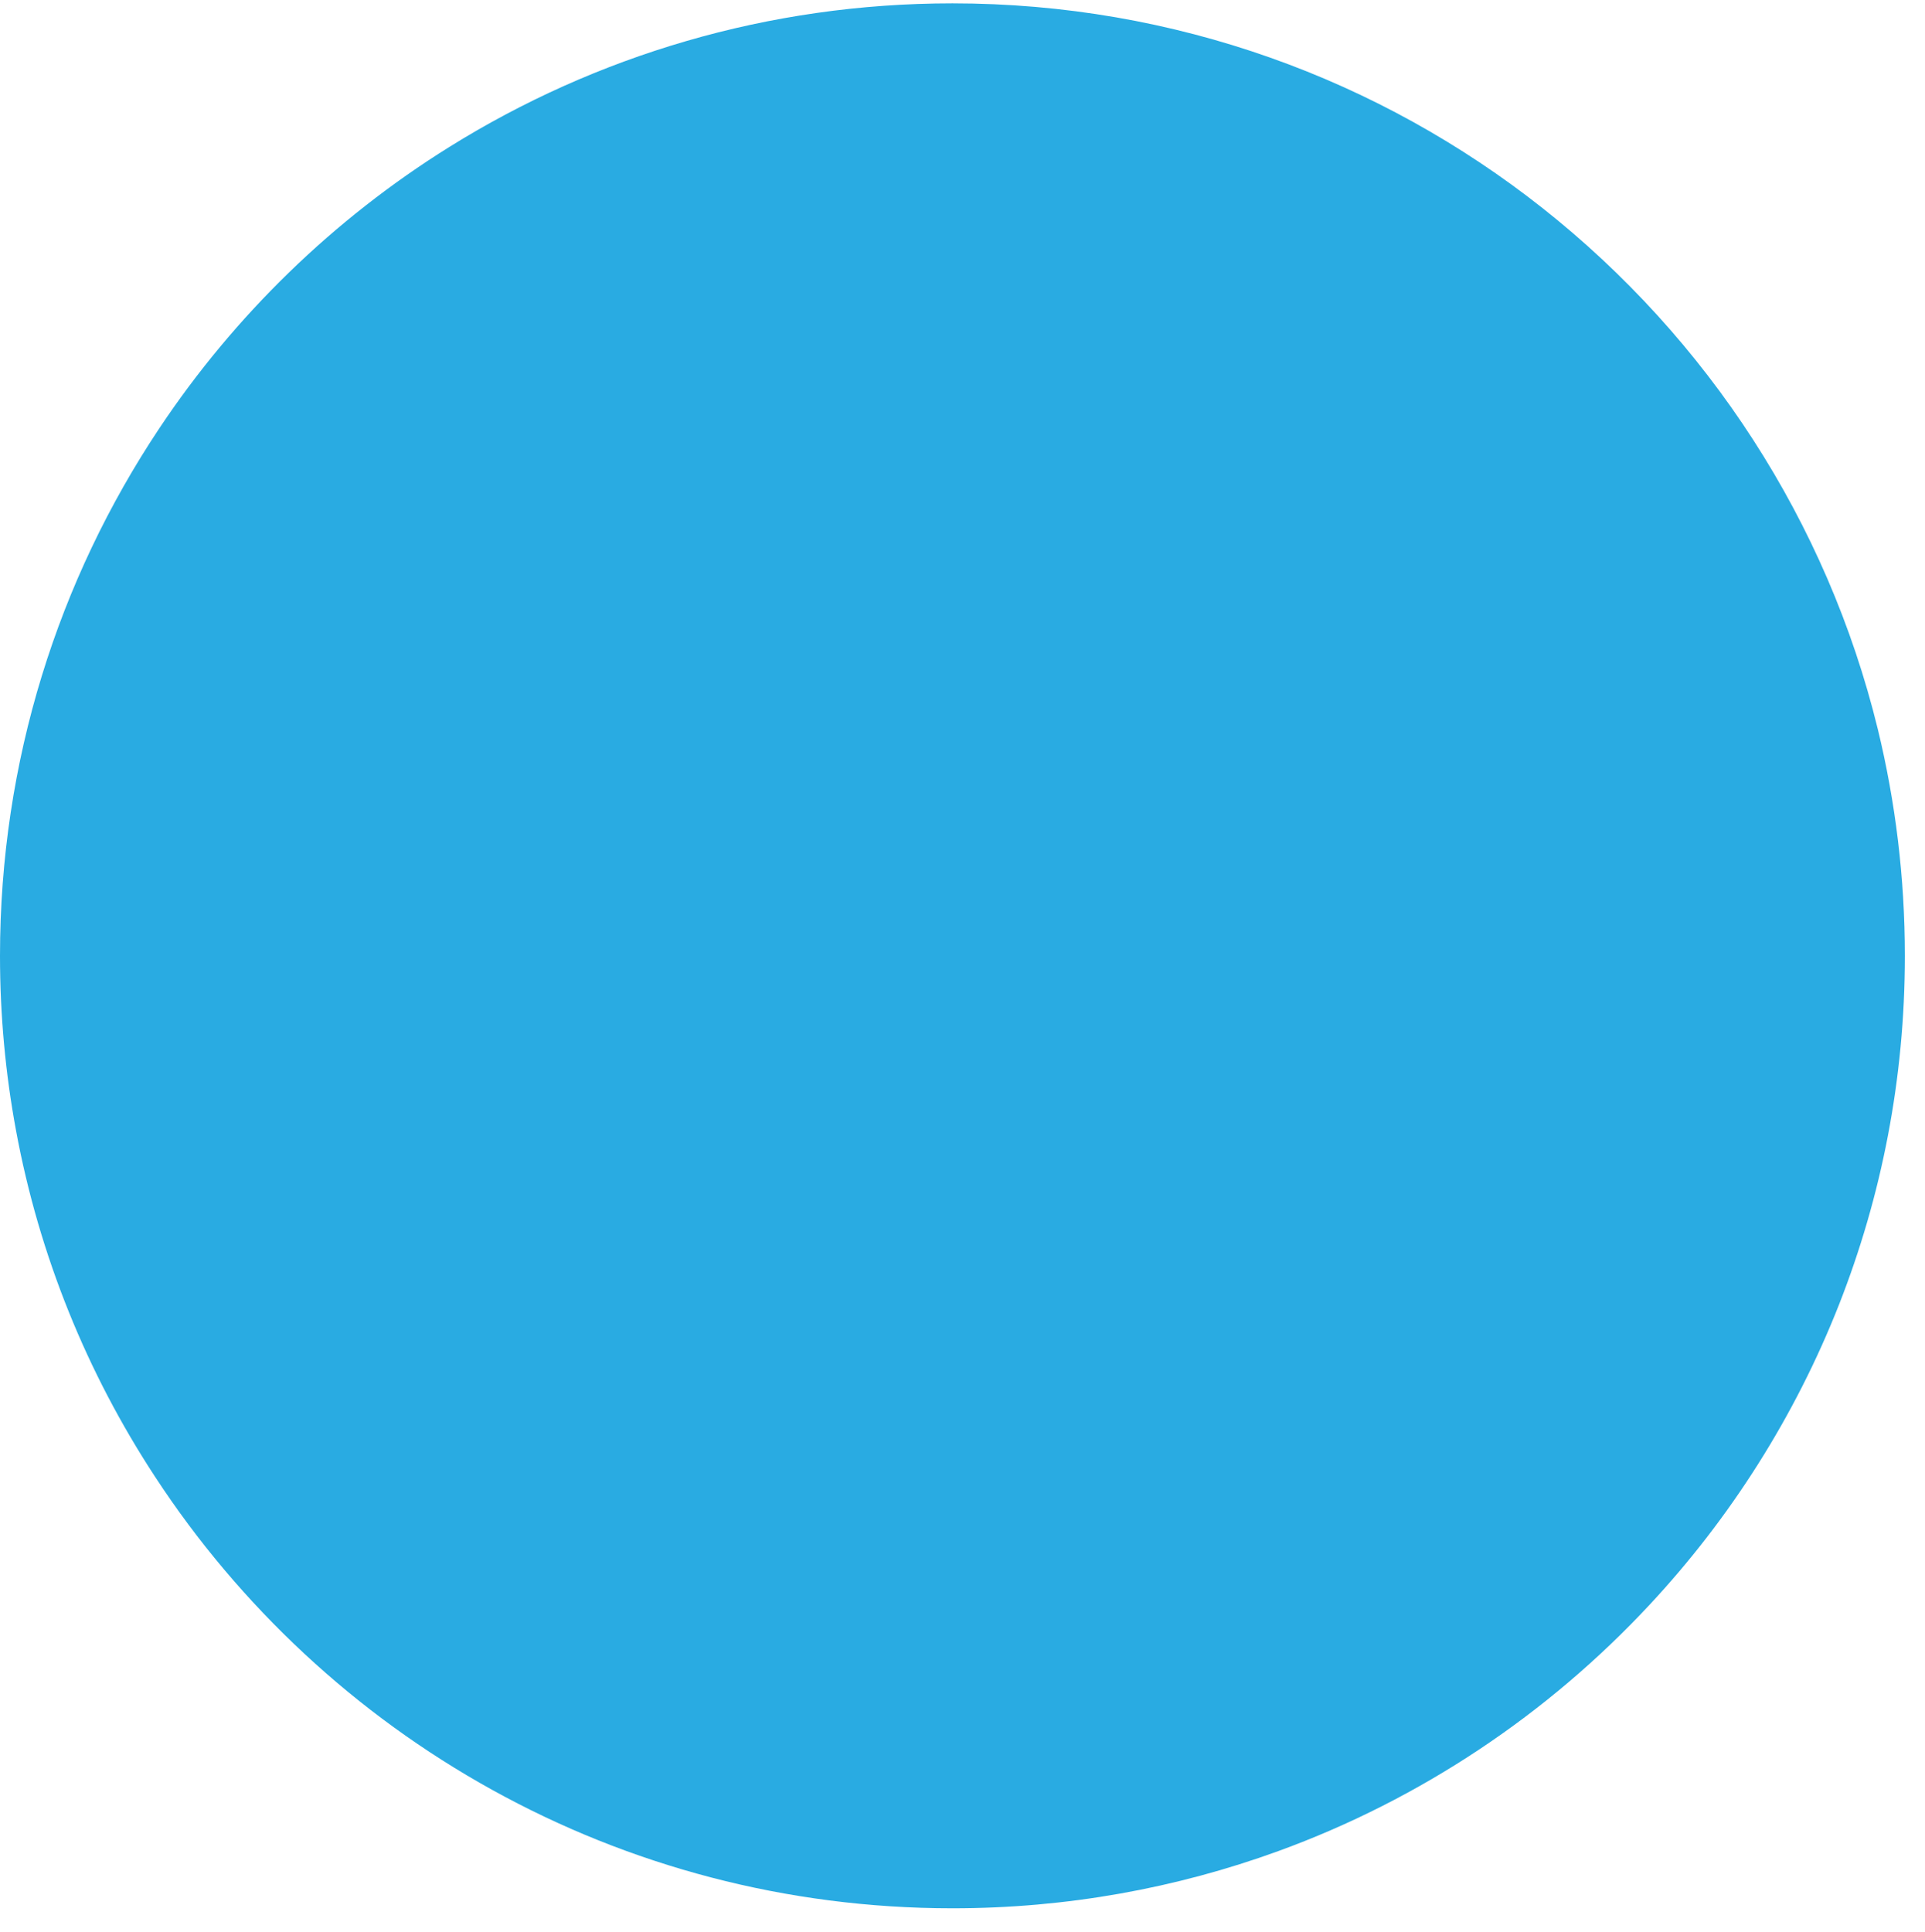 <?xml version="1.0" encoding="utf-8"?>
<!-- Generator: Adobe Illustrator 23.0.0, SVG Export Plug-In . SVG Version: 6.00 Build 0)  -->
<svg version="1.1" id="图层_1" xmlns="http://www.w3.org/2000/svg" xmlns:xlink="http://www.w3.org/1999/xlink" x="0px" y="0px"
	 viewBox="0 0 287 288" style="enable-background:new 0 0 287 288;" xml:space="preserve">
<style type="text/css">
	.st0{fill:#29ABE2;}
</style>
<path class="st0" d="M284,142.5c0,18.34-3.48,35.86-9.8,51.95c-6.58,16.72-16.23,31.89-28.27,44.81
	c-15.15,16.26-34.07,28.97-55.37,36.72c-15.15,5.51-31.5,8.52-48.55,8.52c-24.89,0-48.28-6.4-68.62-17.65
	c-20.34-11.25-37.63-27.35-50.3-46.73C13,204.72,5.85,187.26,2.38,168.5C0.82,160.07,0,151.38,0,142.5
	c0-29.06,8.73-56.08,23.71-78.58c11.25-16.9,26.03-31.26,43.28-42.01c10.88-6.78,22.75-12.13,35.34-15.79S128.23,0.5,142,0.5
	c16.61,0,32.55,2.85,47.37,8.09s28.5,12.87,40.59,22.42c12.29,9.71,22.93,21.4,31.45,34.6c8.43,13.06,14.77,27.59,18.56,43.12
	C282.6,119.56,284,130.87,284,142.5z"/>
</svg>
